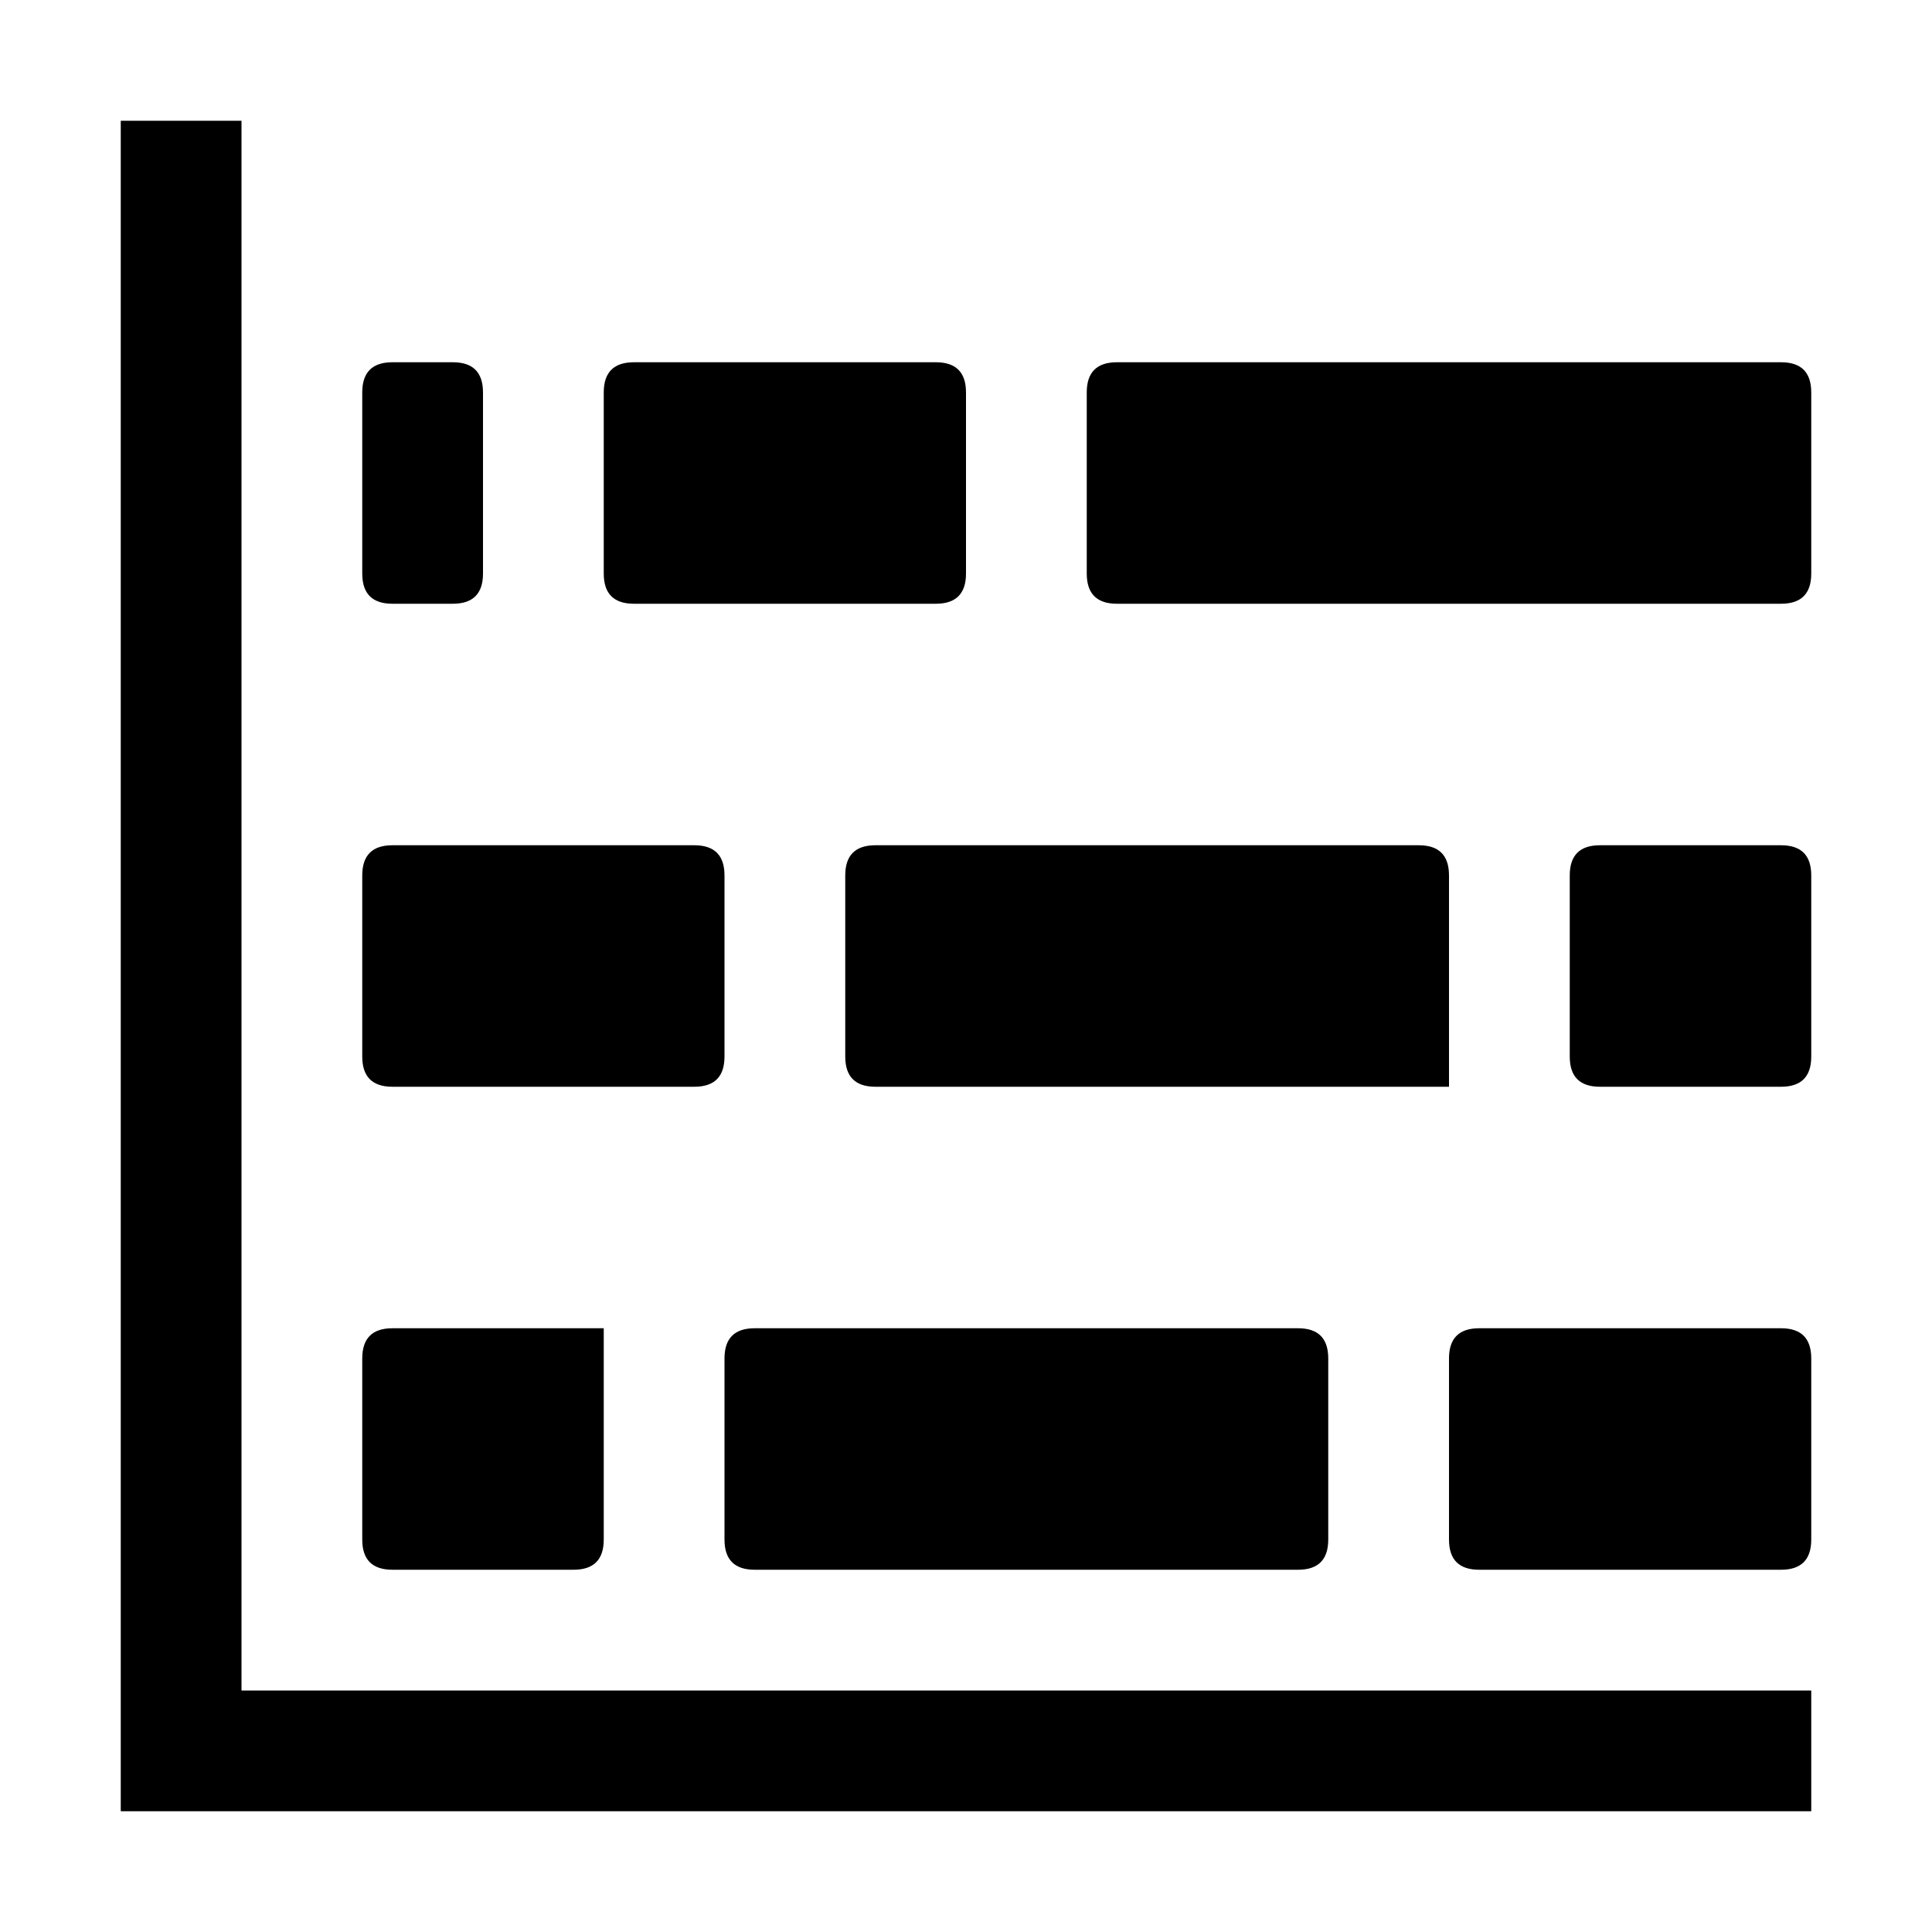 <svg xmlns="http://www.w3.org/2000/svg" viewBox="0 0 512 512">
	<path d="M64 32v416h416v32H32V32h32zm224 120v-48q0-8 8-8h176q8 0 8 8v48q0 8-8 8H296q-8 0-8-8zm-64 80q0-8 8-8h144q8 0 8 8v56H232q-8 0-8-8v-48zm-32 176v-48q0-8 8-8h144q8 0 8 8v48q0 8-8 8H200q-8 0-8-8zm192 0v-48q0-8 8-8h80q8 0 8 8v48q0 8-8 8h-80q-8 0-8-8zM168 96h80q8 0 8 8v48q0 8-8 8h-80q-8 0-8-8v-48q0-8 8-8zM96 280v-48q0-8 8-8h80q8 0 8 8v48q0 8-8 8h-80q-8 0-8-8zm8 72h56v56q0 8-8 8h-48q-8 0-8-8v-48q0-8 8-8zm312-120q0-8 8-8h48q8 0 8 8v48q0 8-8 8h-48q-8 0-8-8v-48zM96 152v-48q0-8 8-8h16q8 0 8 8v48q0 8-8 8h-16q-8 0-8-8z"/>
</svg>